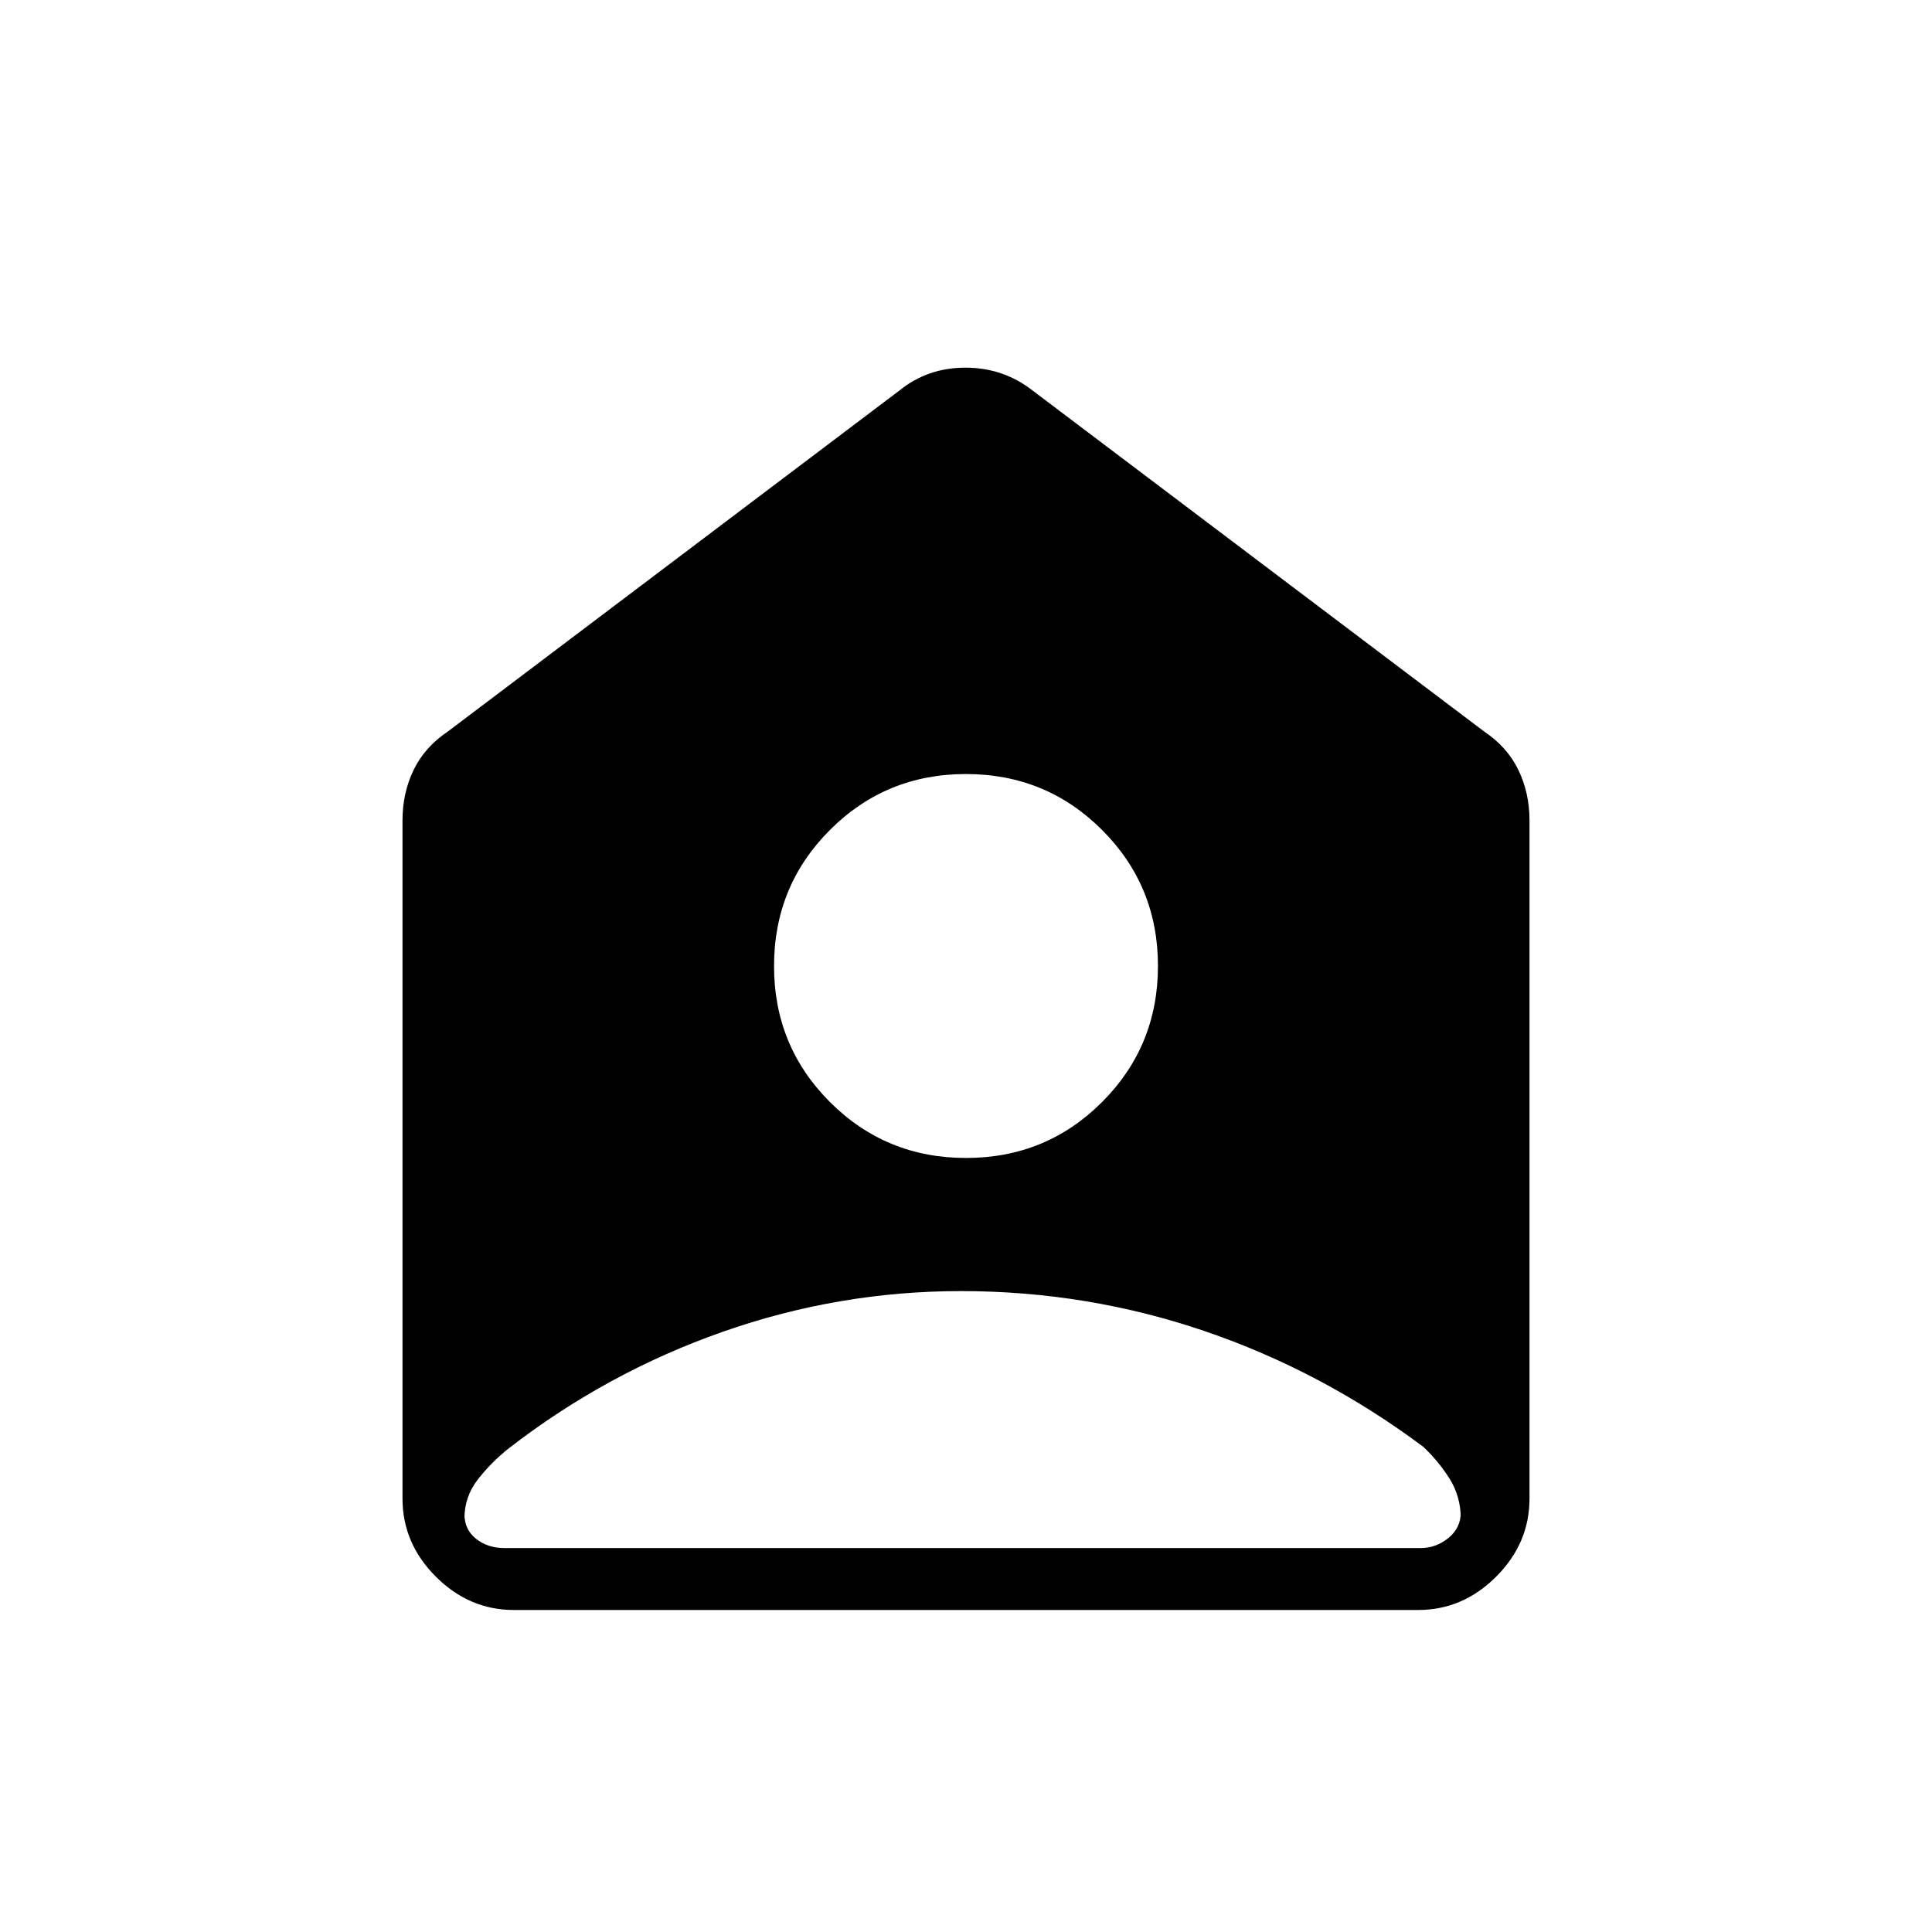 <svg xmlns="http://www.w3.org/2000/svg" width="48" height="48" viewBox="0 -960 960 960"><path d="M480.027-384.615q39.819 0 67.588-27.797 27.77-27.796 27.77-67.615 0-39.819-27.797-67.588-27.796-27.77-67.615-27.77-39.819 0-67.588 27.797-27.77 27.796-27.77 67.615 0 39.819 27.797 67.588 27.796 27.77 67.615 27.77Zm-2.565 66.154q-60.753 0-118.377 20.23Q301.461-278 252.769-240.308q-8.692 6.909-15.346 15.455-6.654 8.545-6.654 19.469v-2.308q0 7.692 5.769 12.307 5.77 4.616 14.231 4.616h455.077q7.693 0 13.846-5 6.154-5 6.154-12.692v3.077q0-10.924-5.461-19.693-5.462-8.769-13.154-16-50.462-37.692-108.755-57.538-58.294-19.846-121.014-19.846ZM255.384-160q-22.25 0-38.817-16.567T200-215.384v-336.924q0-13.673 5.509-25.077 5.51-11.404 16.952-19.077l224.616-169.615q13.895-11.231 32.64-11.231t33.206 11.231l224.616 169.615q11.442 7.673 16.952 19.077Q760-565.981 760-552.308v336.924q0 22.25-16.567 38.817T704.616-160H255.384Z"/></svg>